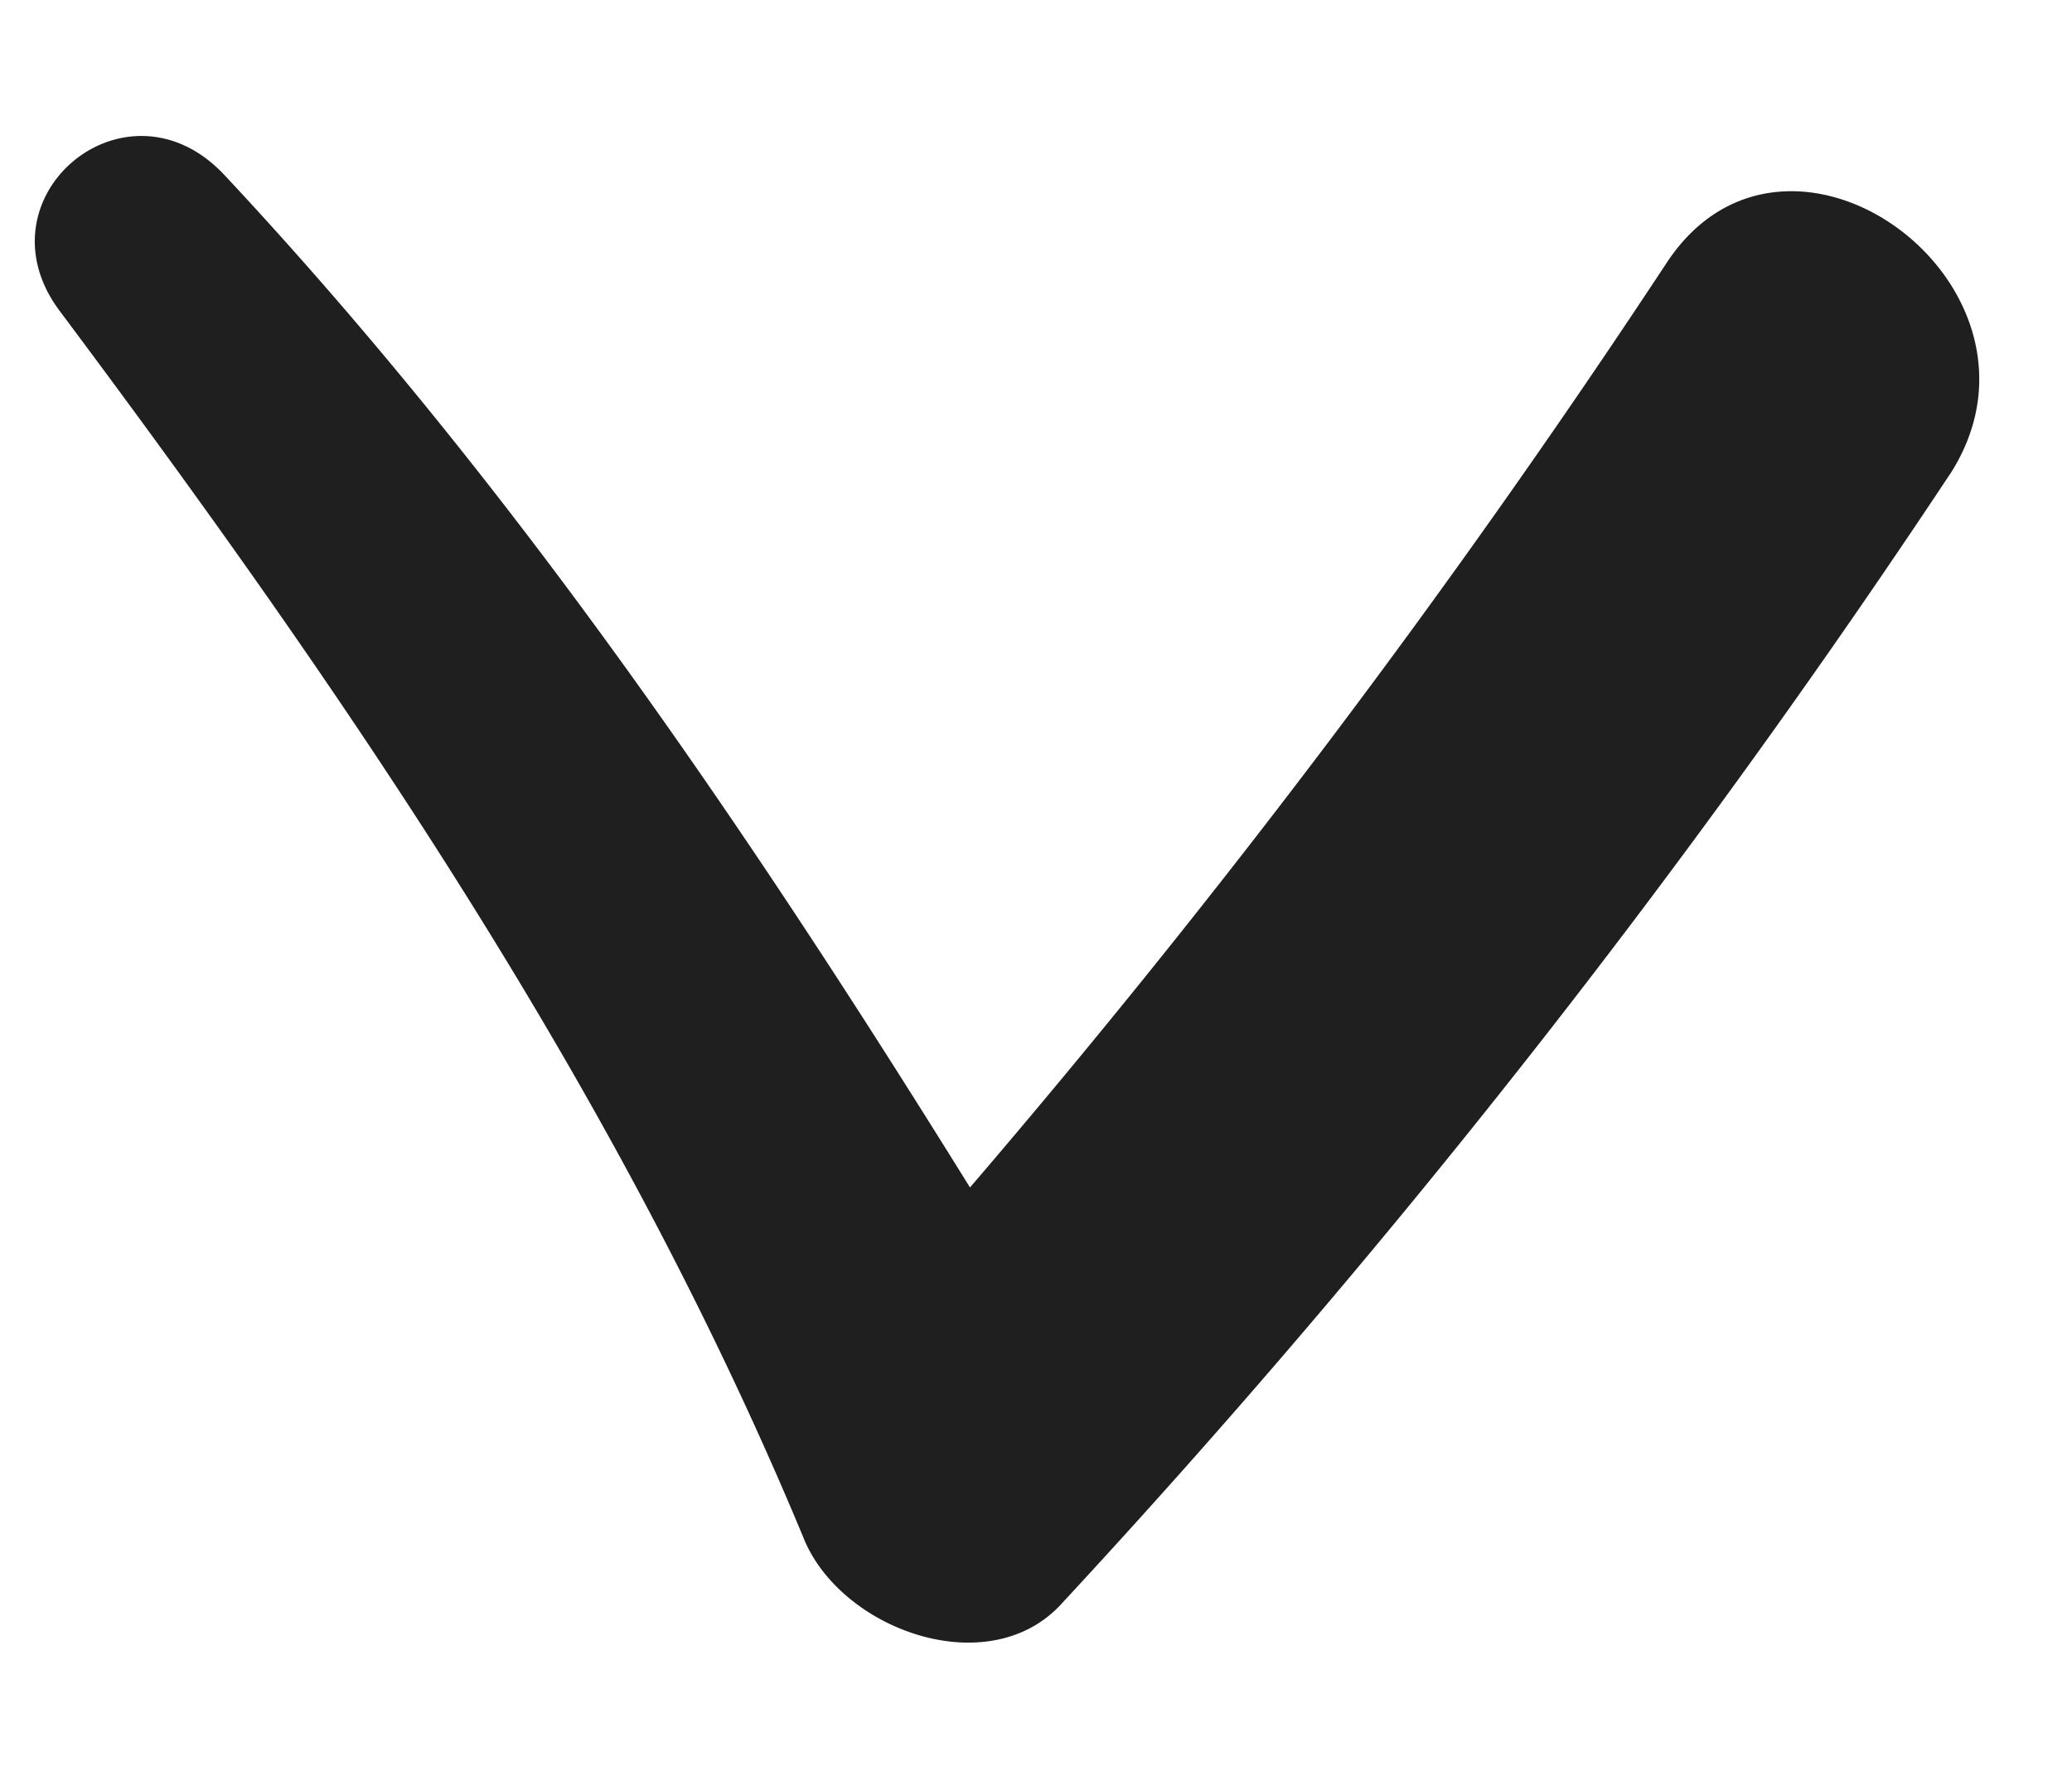 <svg width="14" height="12" fill="none" xmlns="http://www.w3.org/2000/svg"><g clip-path="url(#clip0_1_3720)"><path d="M13.174 3.206a59.96 59.96 0 01-5.996 7.625c-.492.55-1.506.182-1.752-.447C4.18 7.387 2.356 4.714.41 2.11c-.587-.767.437-1.637 1.104-.93 1.946 2.082 3.529 4.41 5.04 6.844a62.153 62.153 0 004.7-6.237c.818-1.267 2.74.152 1.92 1.42z" fill="#1F1F1F"/></g><defs><clipPath id="clip0_1_3720"><path fill="#fff" transform="matrix(1 0 0 -1 0 12)" d="M0 0h14v12H0z"/></clipPath></defs></svg>